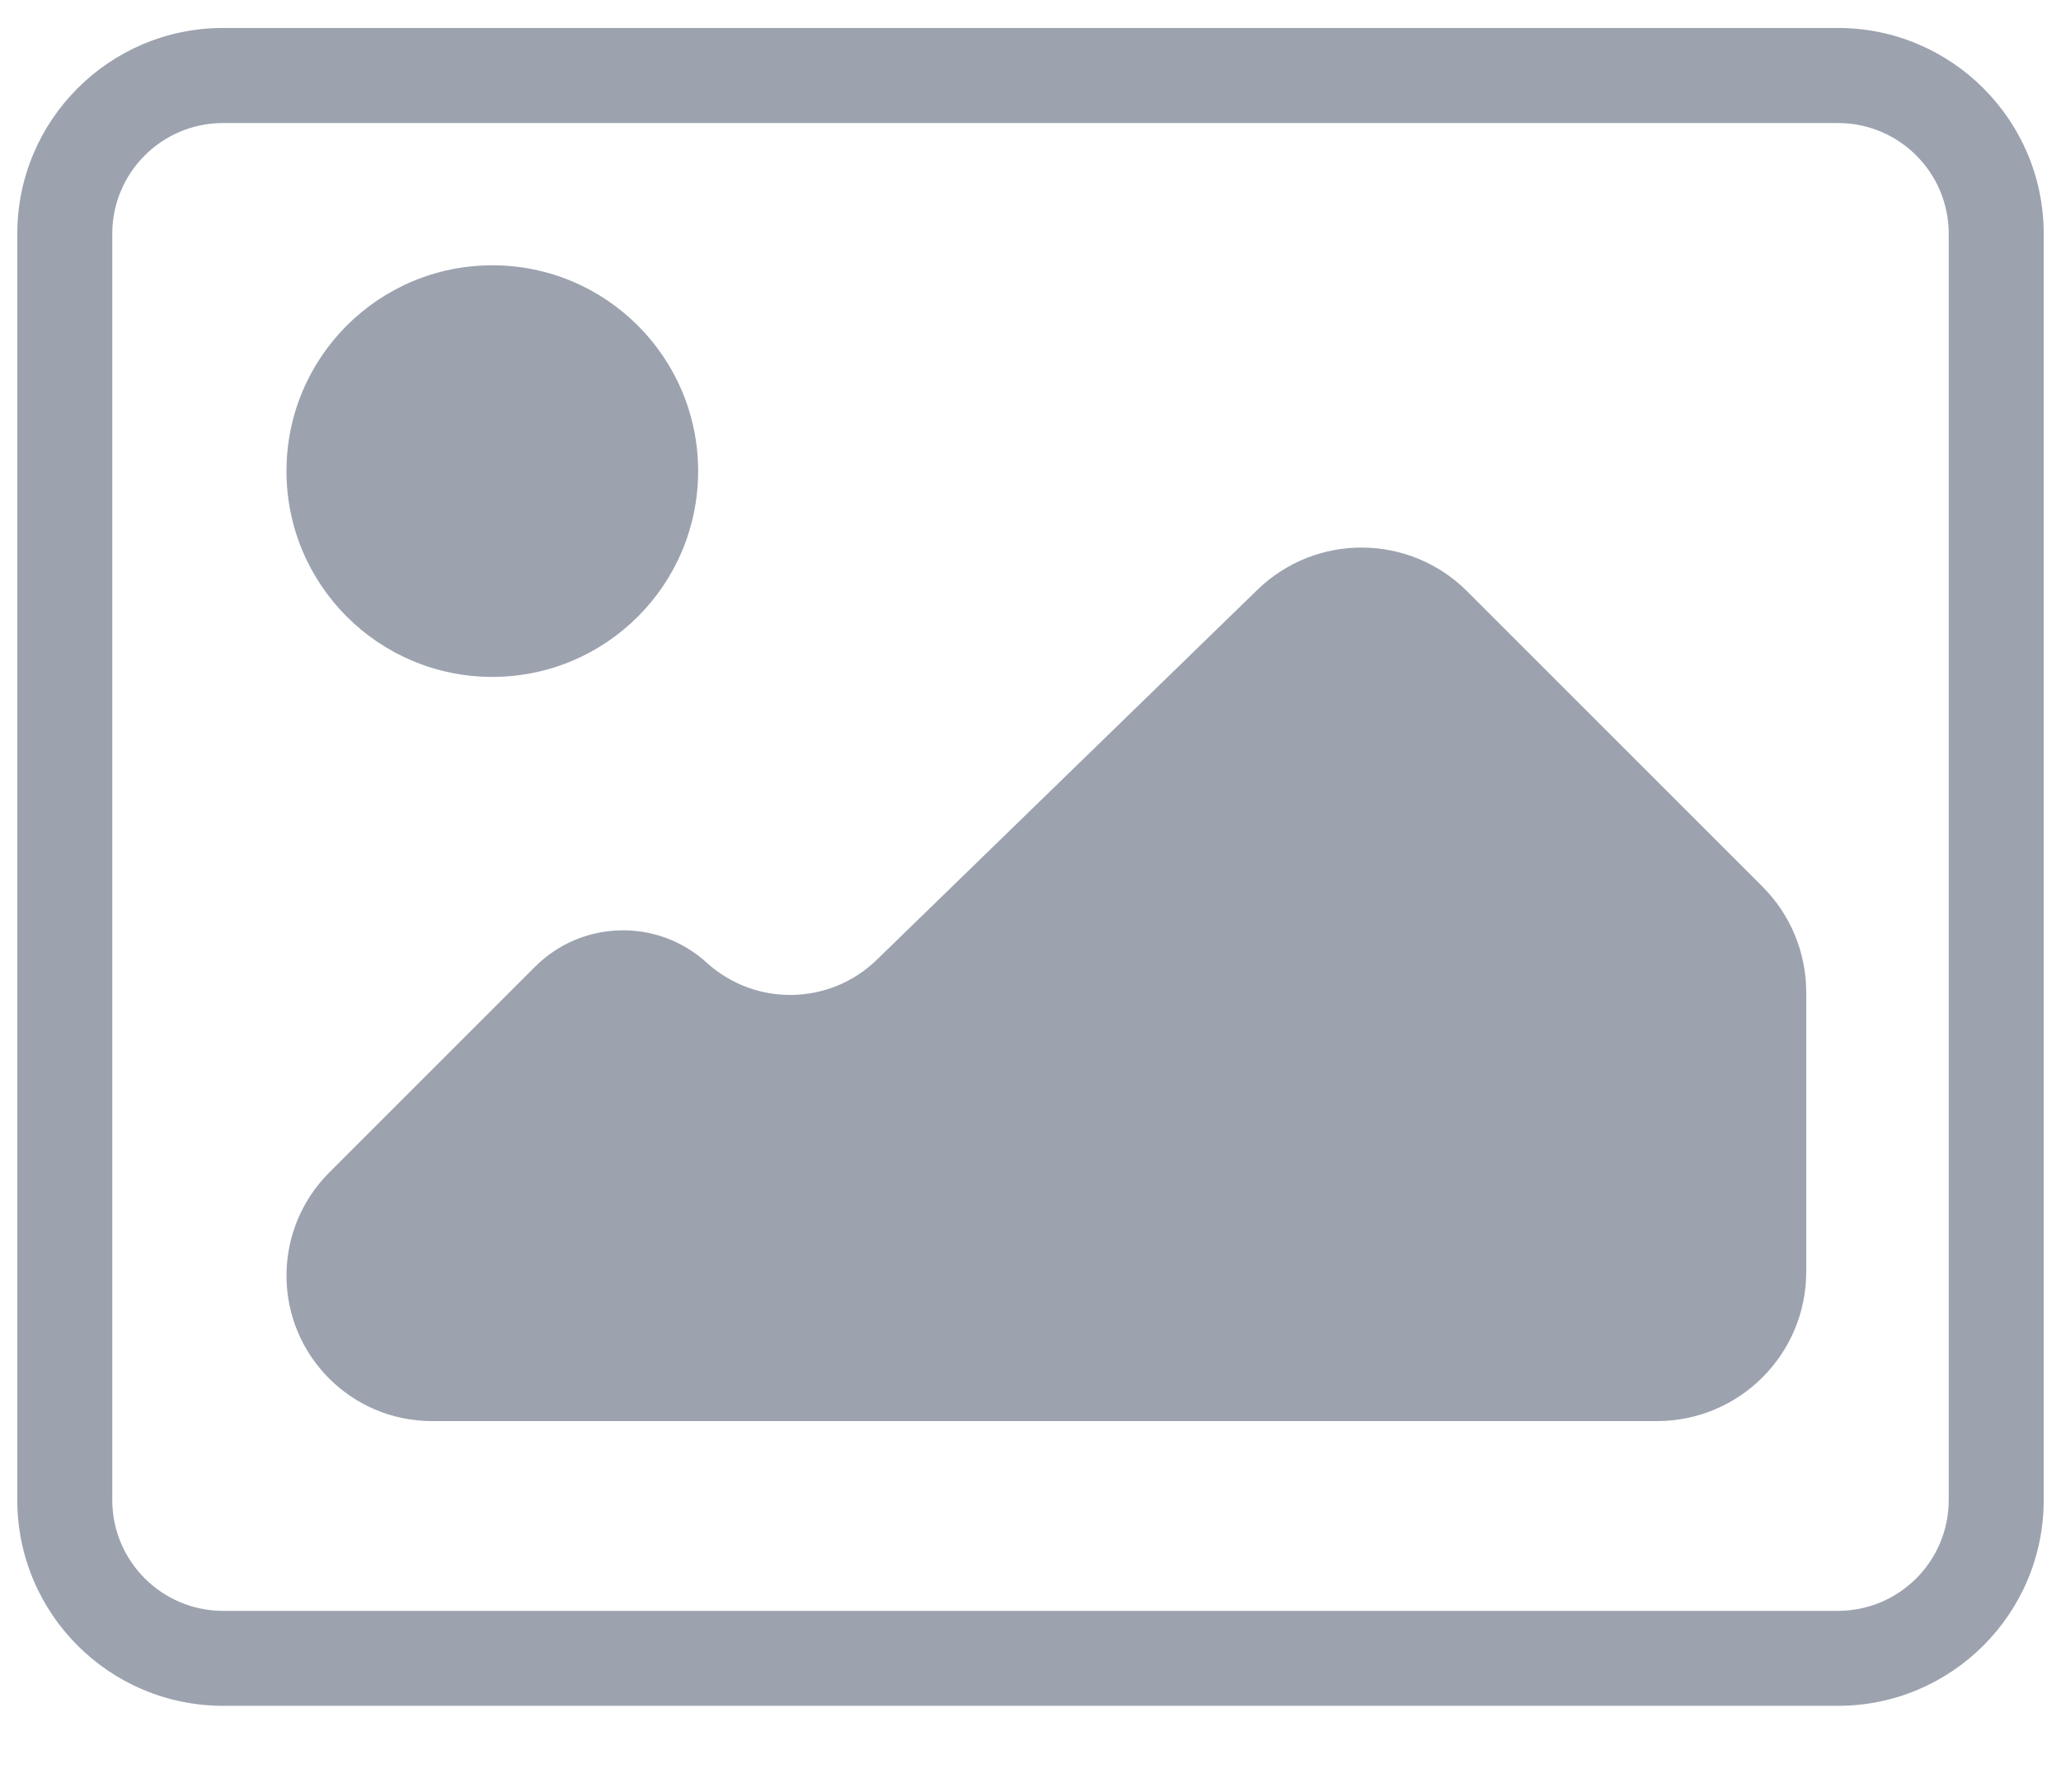 <svg width="23" height="20" viewBox="0 0 23 20" fill="none" xmlns="http://www.w3.org/2000/svg">
<path fill-rule="evenodd" clip-rule="evenodd" d="M0.193 2.609C0.193 1.341 1.222 0.312 2.49 0.312H20.51C21.778 0.312 22.807 1.341 22.807 2.609V16.742C22.807 18.011 21.778 19.039 20.51 19.039H2.49C1.222 19.039 0.193 18.011 0.193 16.742V2.609ZM2.49 1.373C1.807 1.373 1.253 1.926 1.253 2.609V16.742C1.253 17.425 1.807 17.979 2.49 17.979H20.51C21.193 17.979 21.747 17.425 21.747 16.742V2.609C21.747 1.926 21.193 1.373 20.51 1.373H2.49Z" fill="#9CA3AF"/>
<ellipse cx="5.494" cy="5.258" rx="2.297" ry="2.297" fill="#9CA3AF"/>
<path d="M18.491 15.861H4.821C3.924 15.861 3.197 15.134 3.197 14.237C3.197 13.806 3.368 13.393 3.673 13.088L5.972 10.789C6.496 10.266 7.338 10.246 7.886 10.744C8.428 11.237 9.26 11.223 9.785 10.712L14.032 6.583C14.686 5.948 15.728 5.955 16.373 6.6L19.669 9.896C19.982 10.209 20.157 10.633 20.157 11.075V14.194C20.157 15.115 19.411 15.861 18.491 15.861Z" fill="#9CA3AF"/>
</svg>
